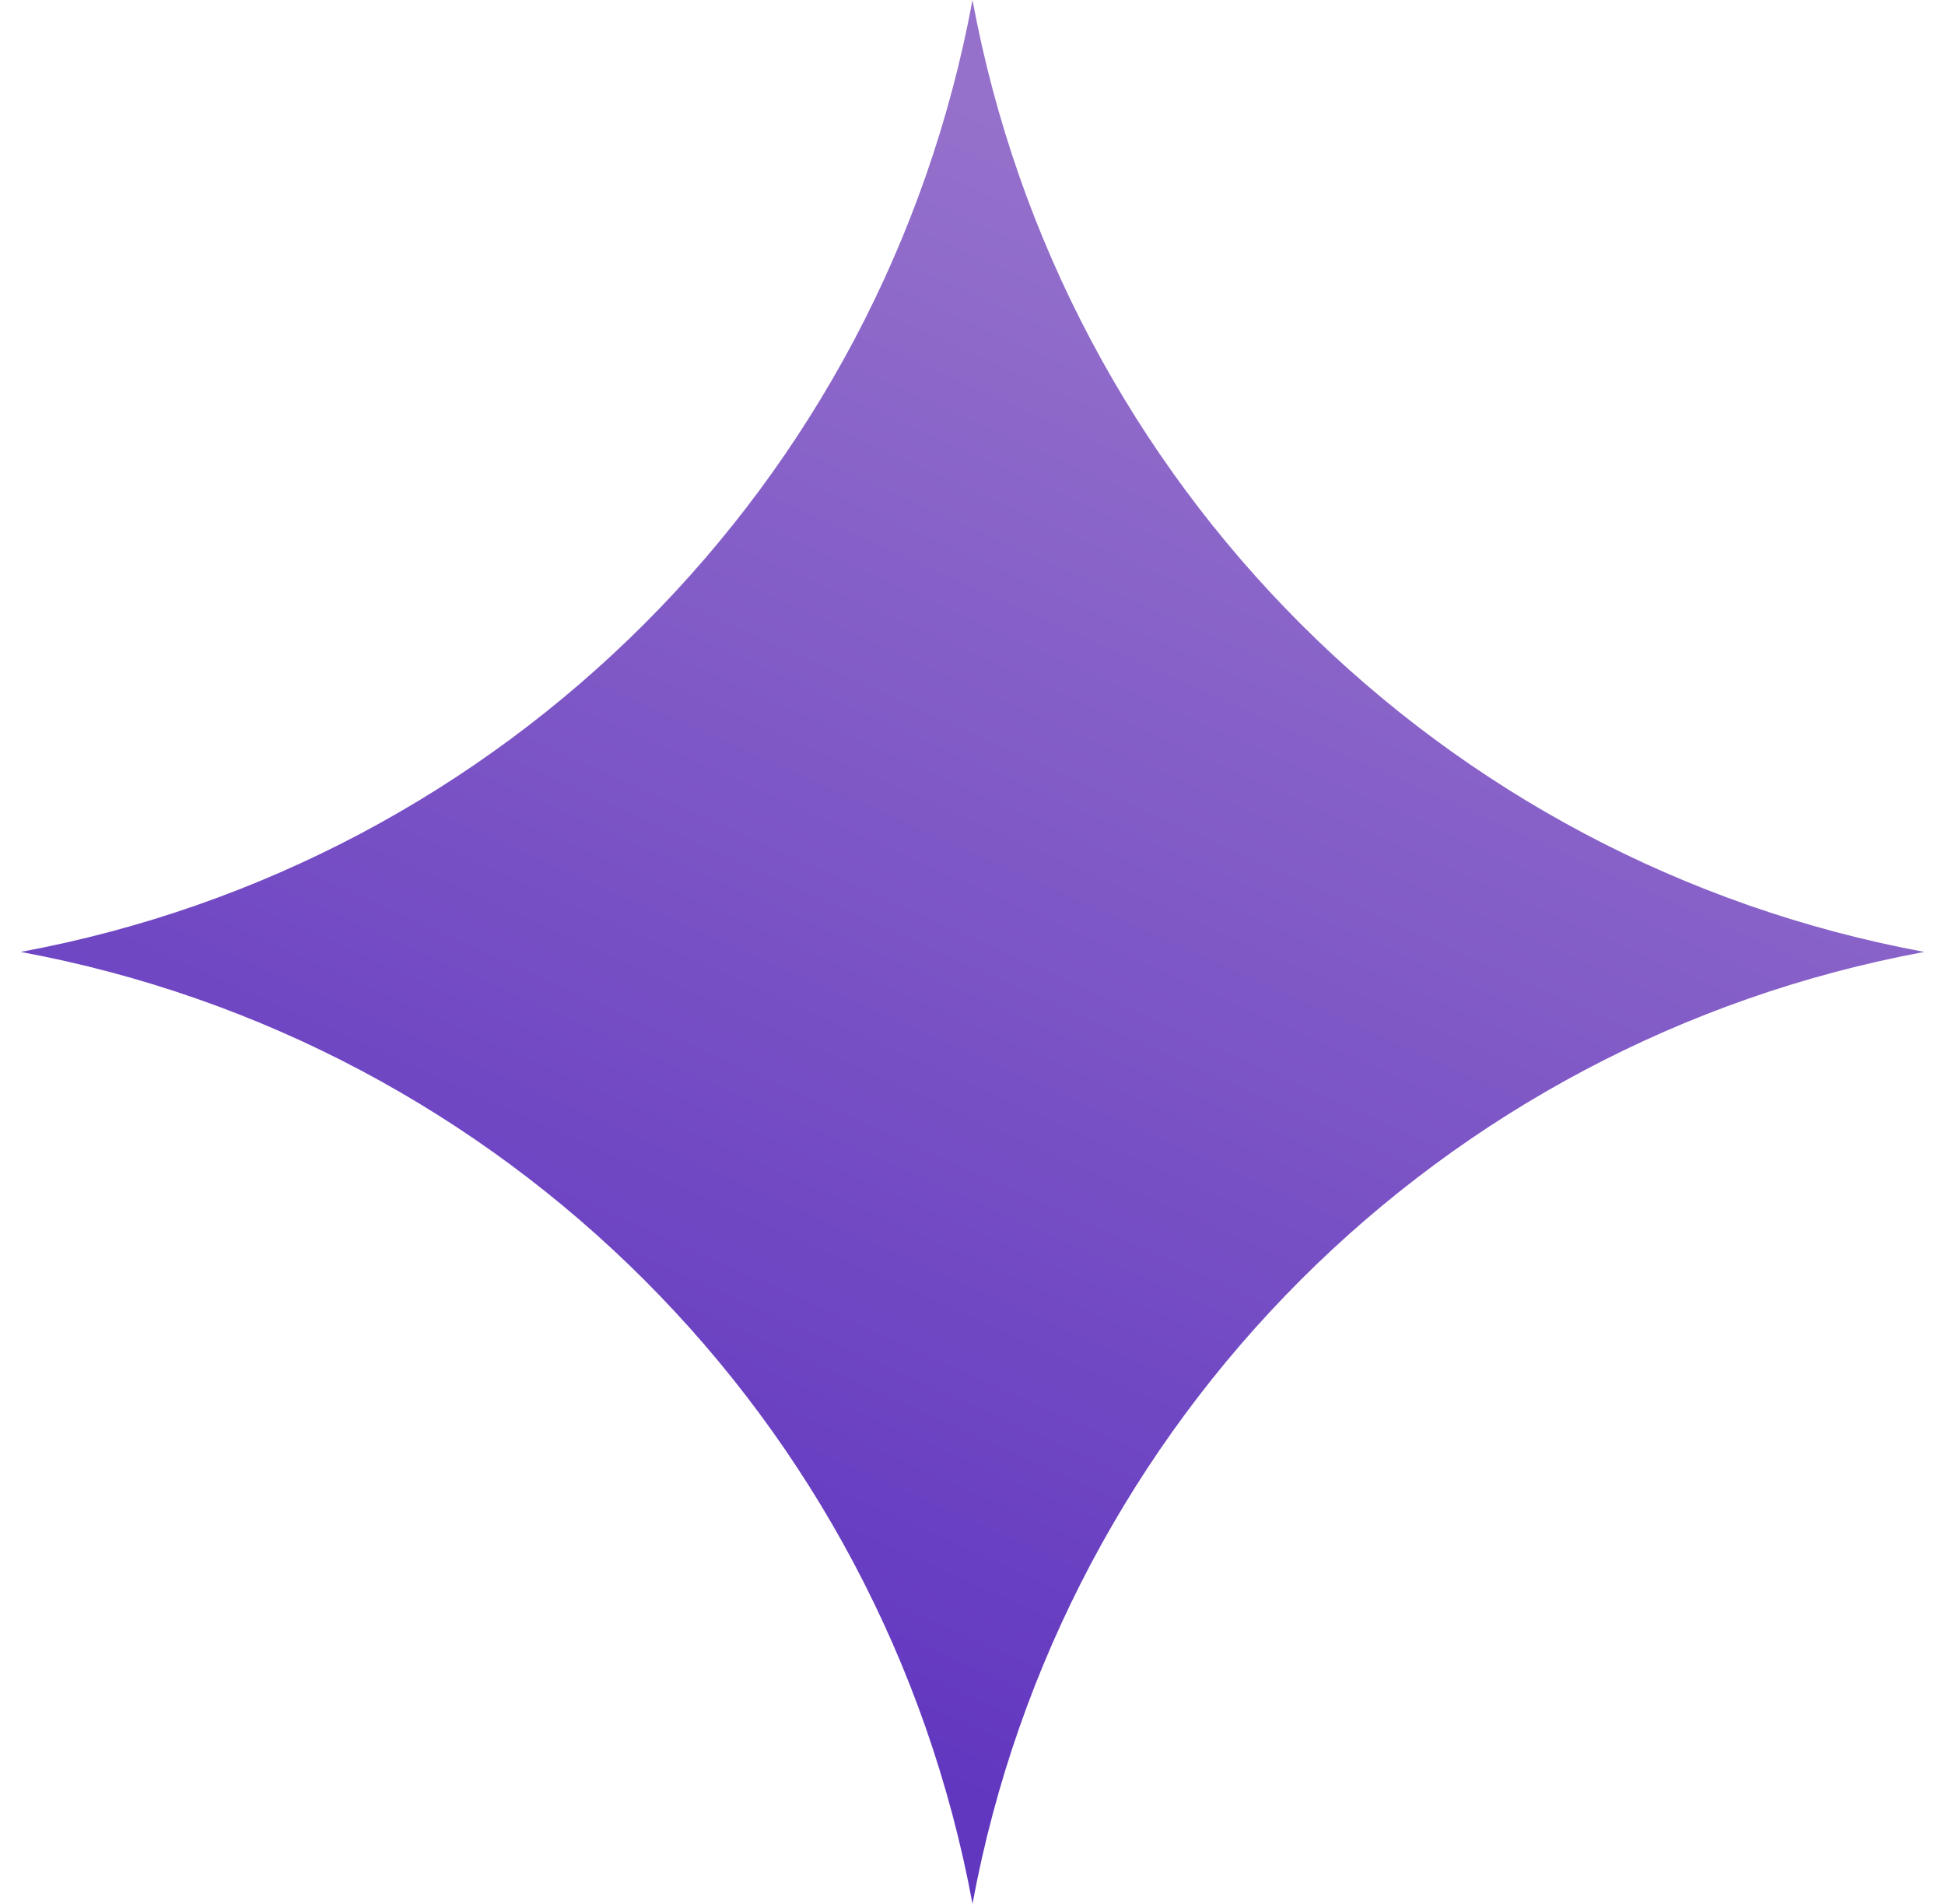 <svg width="47" height="46" viewBox="0 0 47 46" fill="none" xmlns="http://www.w3.org/2000/svg">
<path d="M23.5 0C21.334 11.692 12.192 20.834 0.5 23C12.192 25.166 21.334 34.308 23.5 46C25.666 34.308 34.808 25.166 46.5 23C34.808 20.834 25.666 11.692 23.5 0Z" fill="url(#paint0_linear_1_199)"/>
<defs>
<linearGradient id="paint0_linear_1_199" x1="31.148" y1="5.98" x2="15.833" y2="40.02" gradientUnits="userSpaceOnUse">
<stop stop-color="#9571CB"/>
<stop offset="1" stop-color="#6237C0"/>
</linearGradient>
</defs>
</svg>

